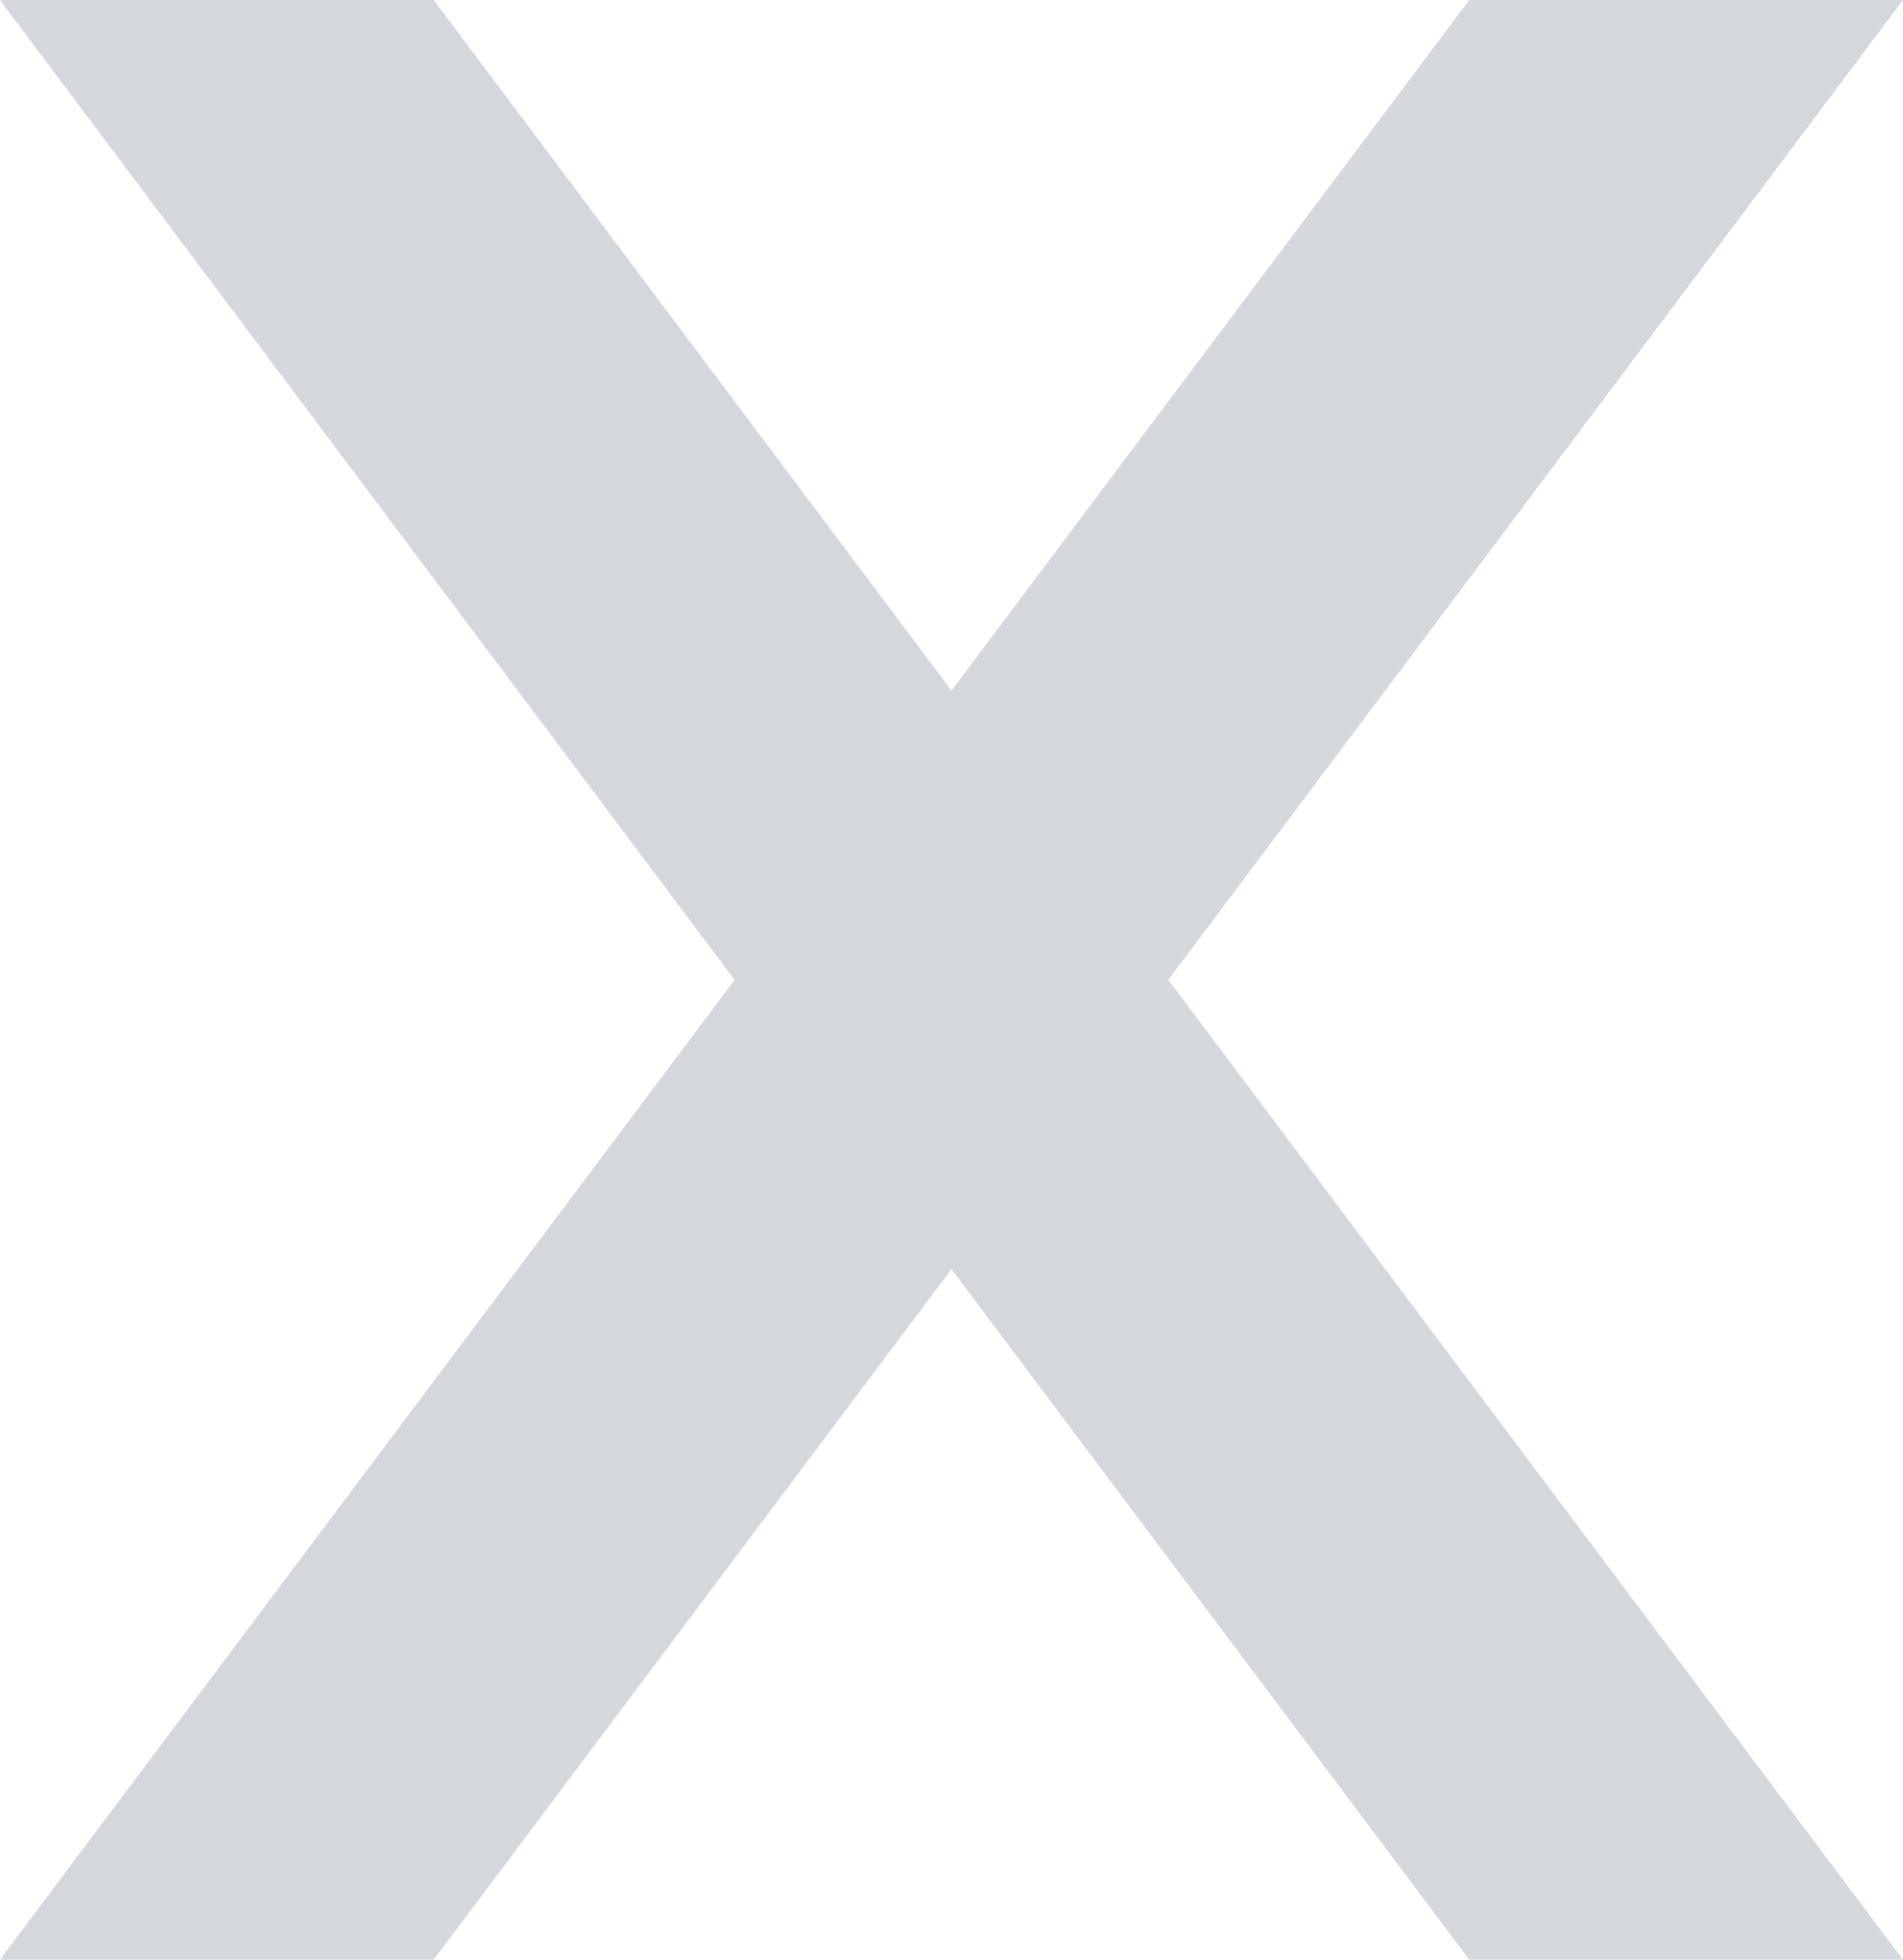 <svg width="67" height="69" viewBox="0 0 67 69" fill="none" xmlns="http://www.w3.org/2000/svg">
<path d="M51.73 0H67L15.27 69H0L51.73 0Z" fill="#D4D8DC"/>
<path d="M15.27 0H9.53674e-07L51.73 69H67L15.27 0Z" fill="#D4D8DC"/>
</svg>
